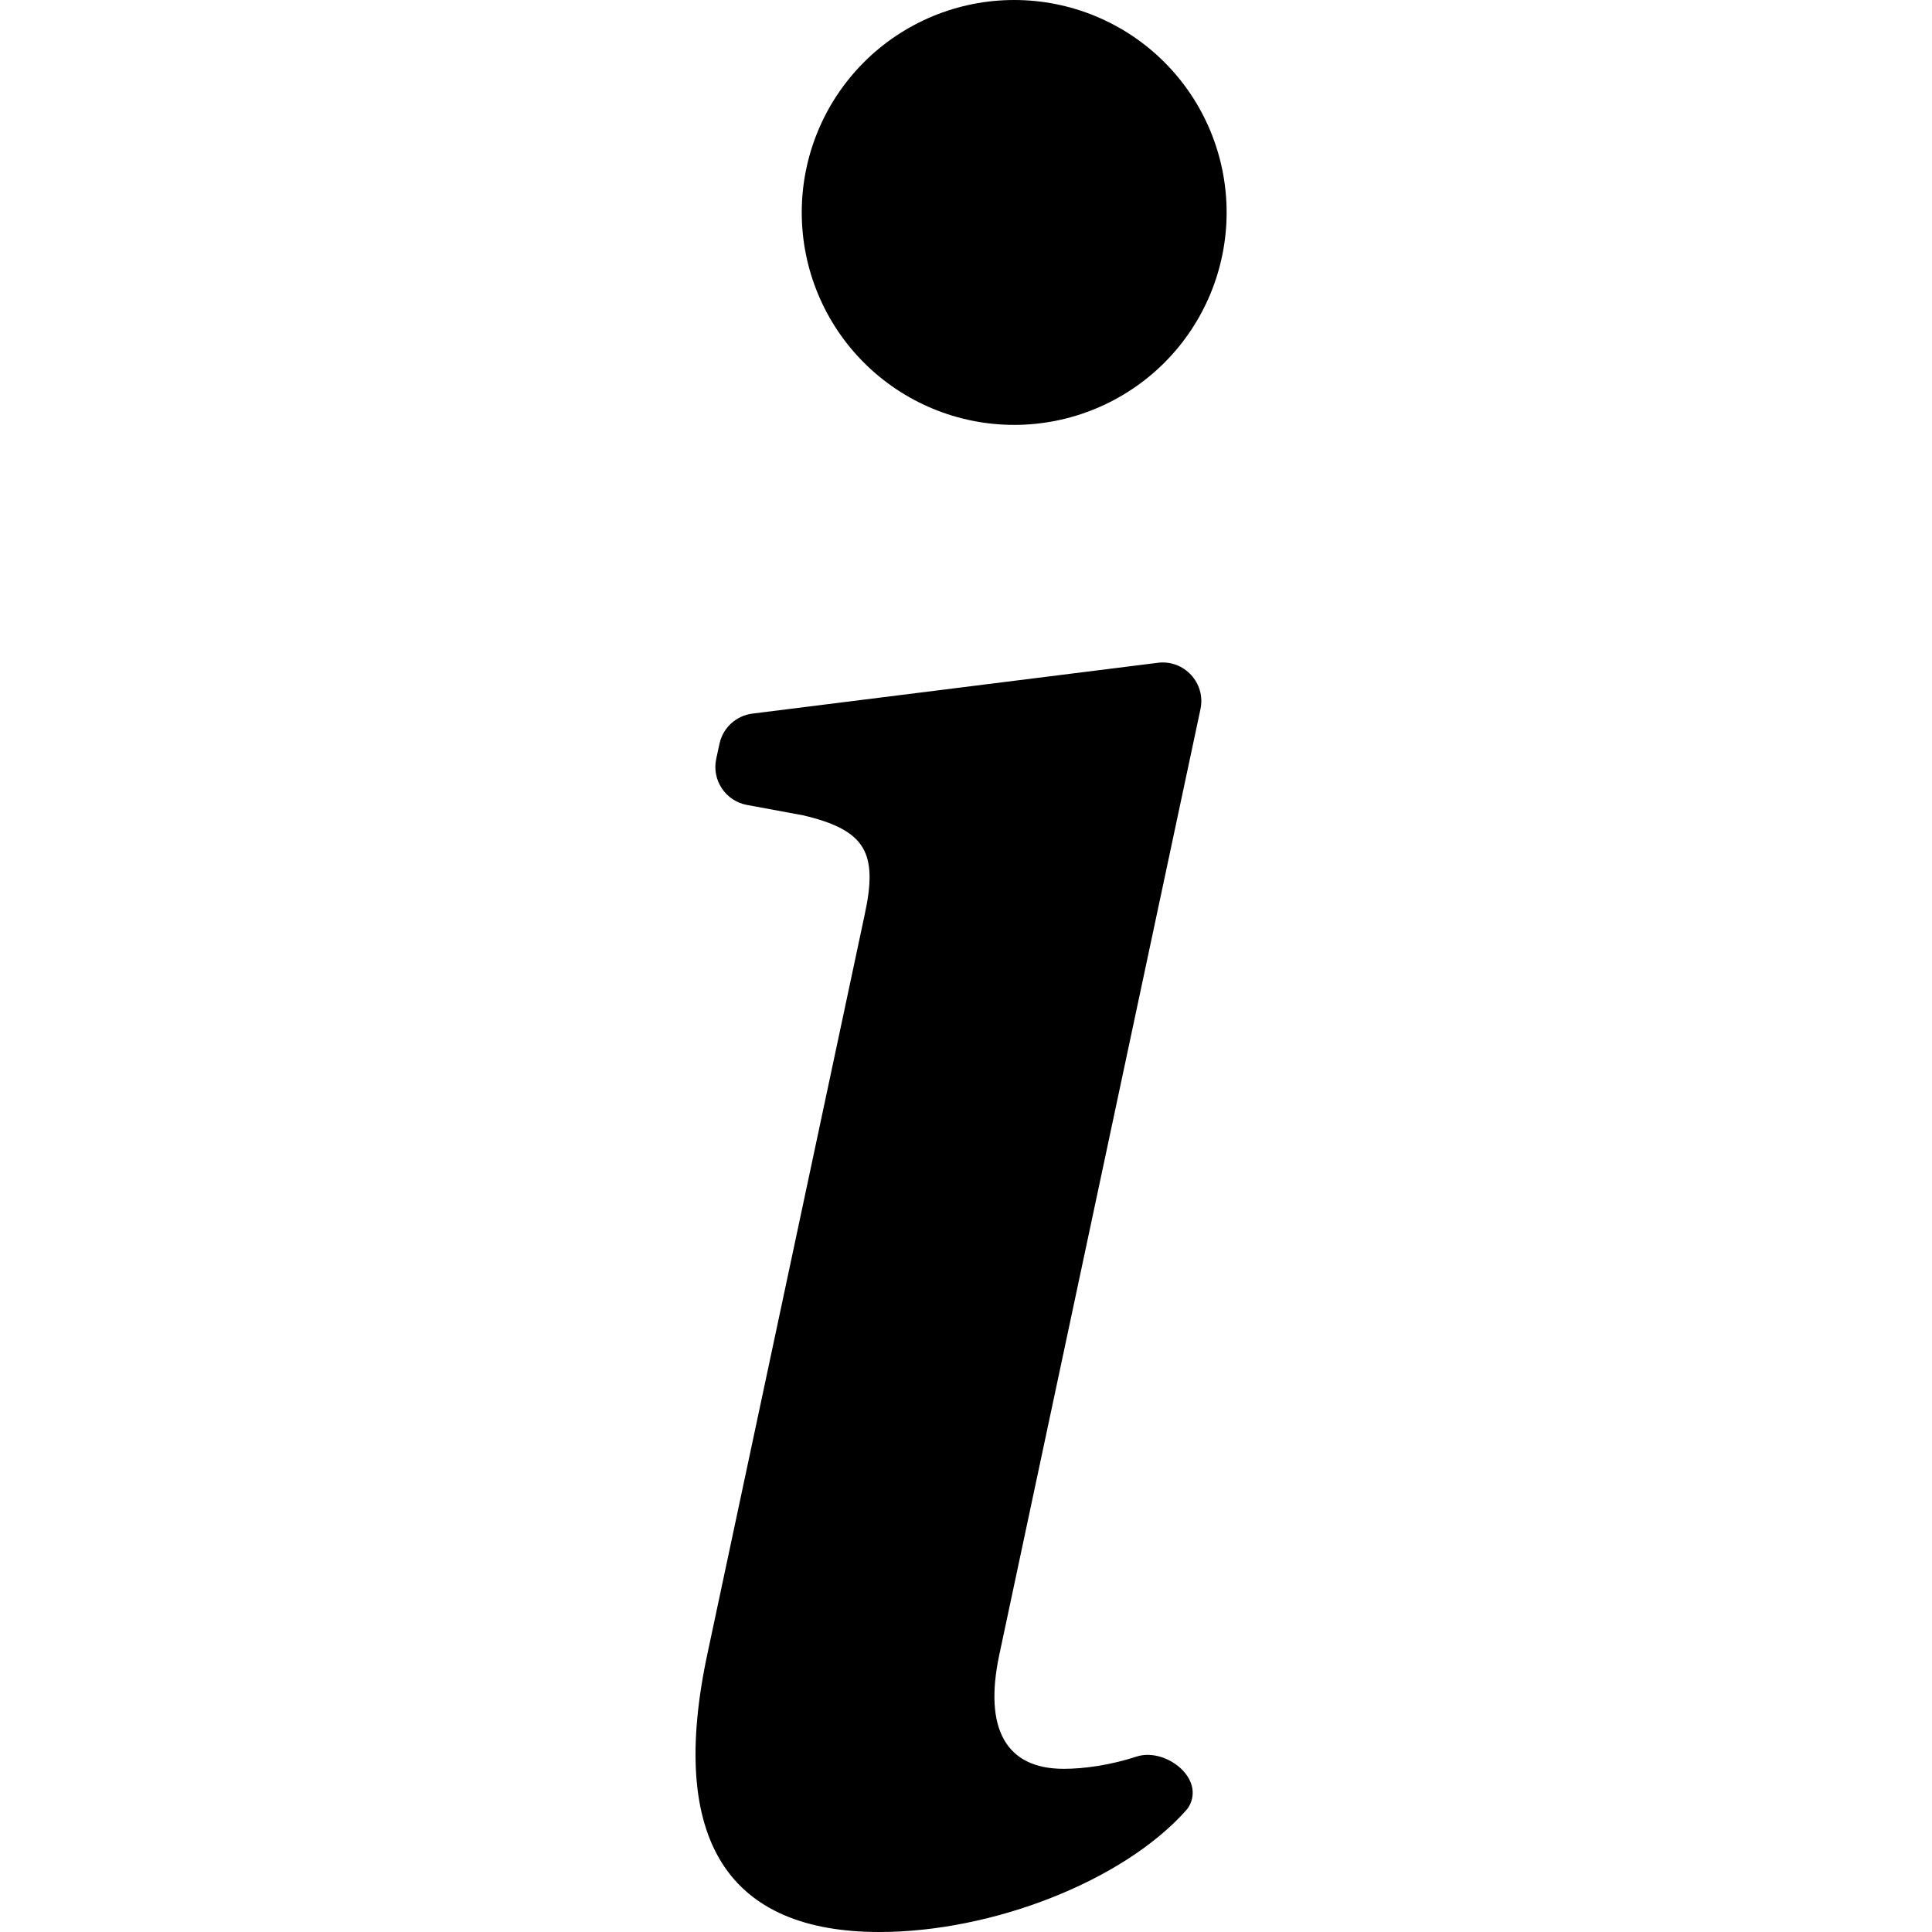 <svg width="50" height="50" viewBox="0 0 50 50" fill="none" xmlns="http://www.w3.org/2000/svg">
<path d="M31.068 18.353C31.211 17.681 30.648 17.067 29.965 17.153L19.473 18.468C19.052 18.521 18.709 18.834 18.62 19.249L18.536 19.638C18.417 20.189 18.777 20.73 19.332 20.832L20.793 21.102C22.409 21.487 22.728 22.07 22.376 23.68L18.319 42.748C17.252 47.68 18.896 50 22.761 50C25.687 50 29.074 48.679 30.701 46.846C30.778 46.759 30.828 46.653 30.852 46.539C30.995 45.864 30.075 45.245 29.419 45.459C28.741 45.68 28.066 45.777 27.528 45.777C26.016 45.777 25.466 44.716 25.857 42.847L31.068 18.353ZM31.745 5.498C31.745 6.956 31.166 8.355 30.135 9.386C29.104 10.417 27.705 10.996 26.247 10.996C24.789 10.996 23.39 10.417 22.359 9.386C21.328 8.355 20.749 6.956 20.749 5.498C20.749 4.04 21.328 2.641 22.359 1.61C23.39 0.579 24.789 0 26.247 0C27.705 0 29.104 0.579 30.135 1.61C31.166 2.641 31.745 4.04 31.745 5.498Z" fill="black"/>
</svg>
